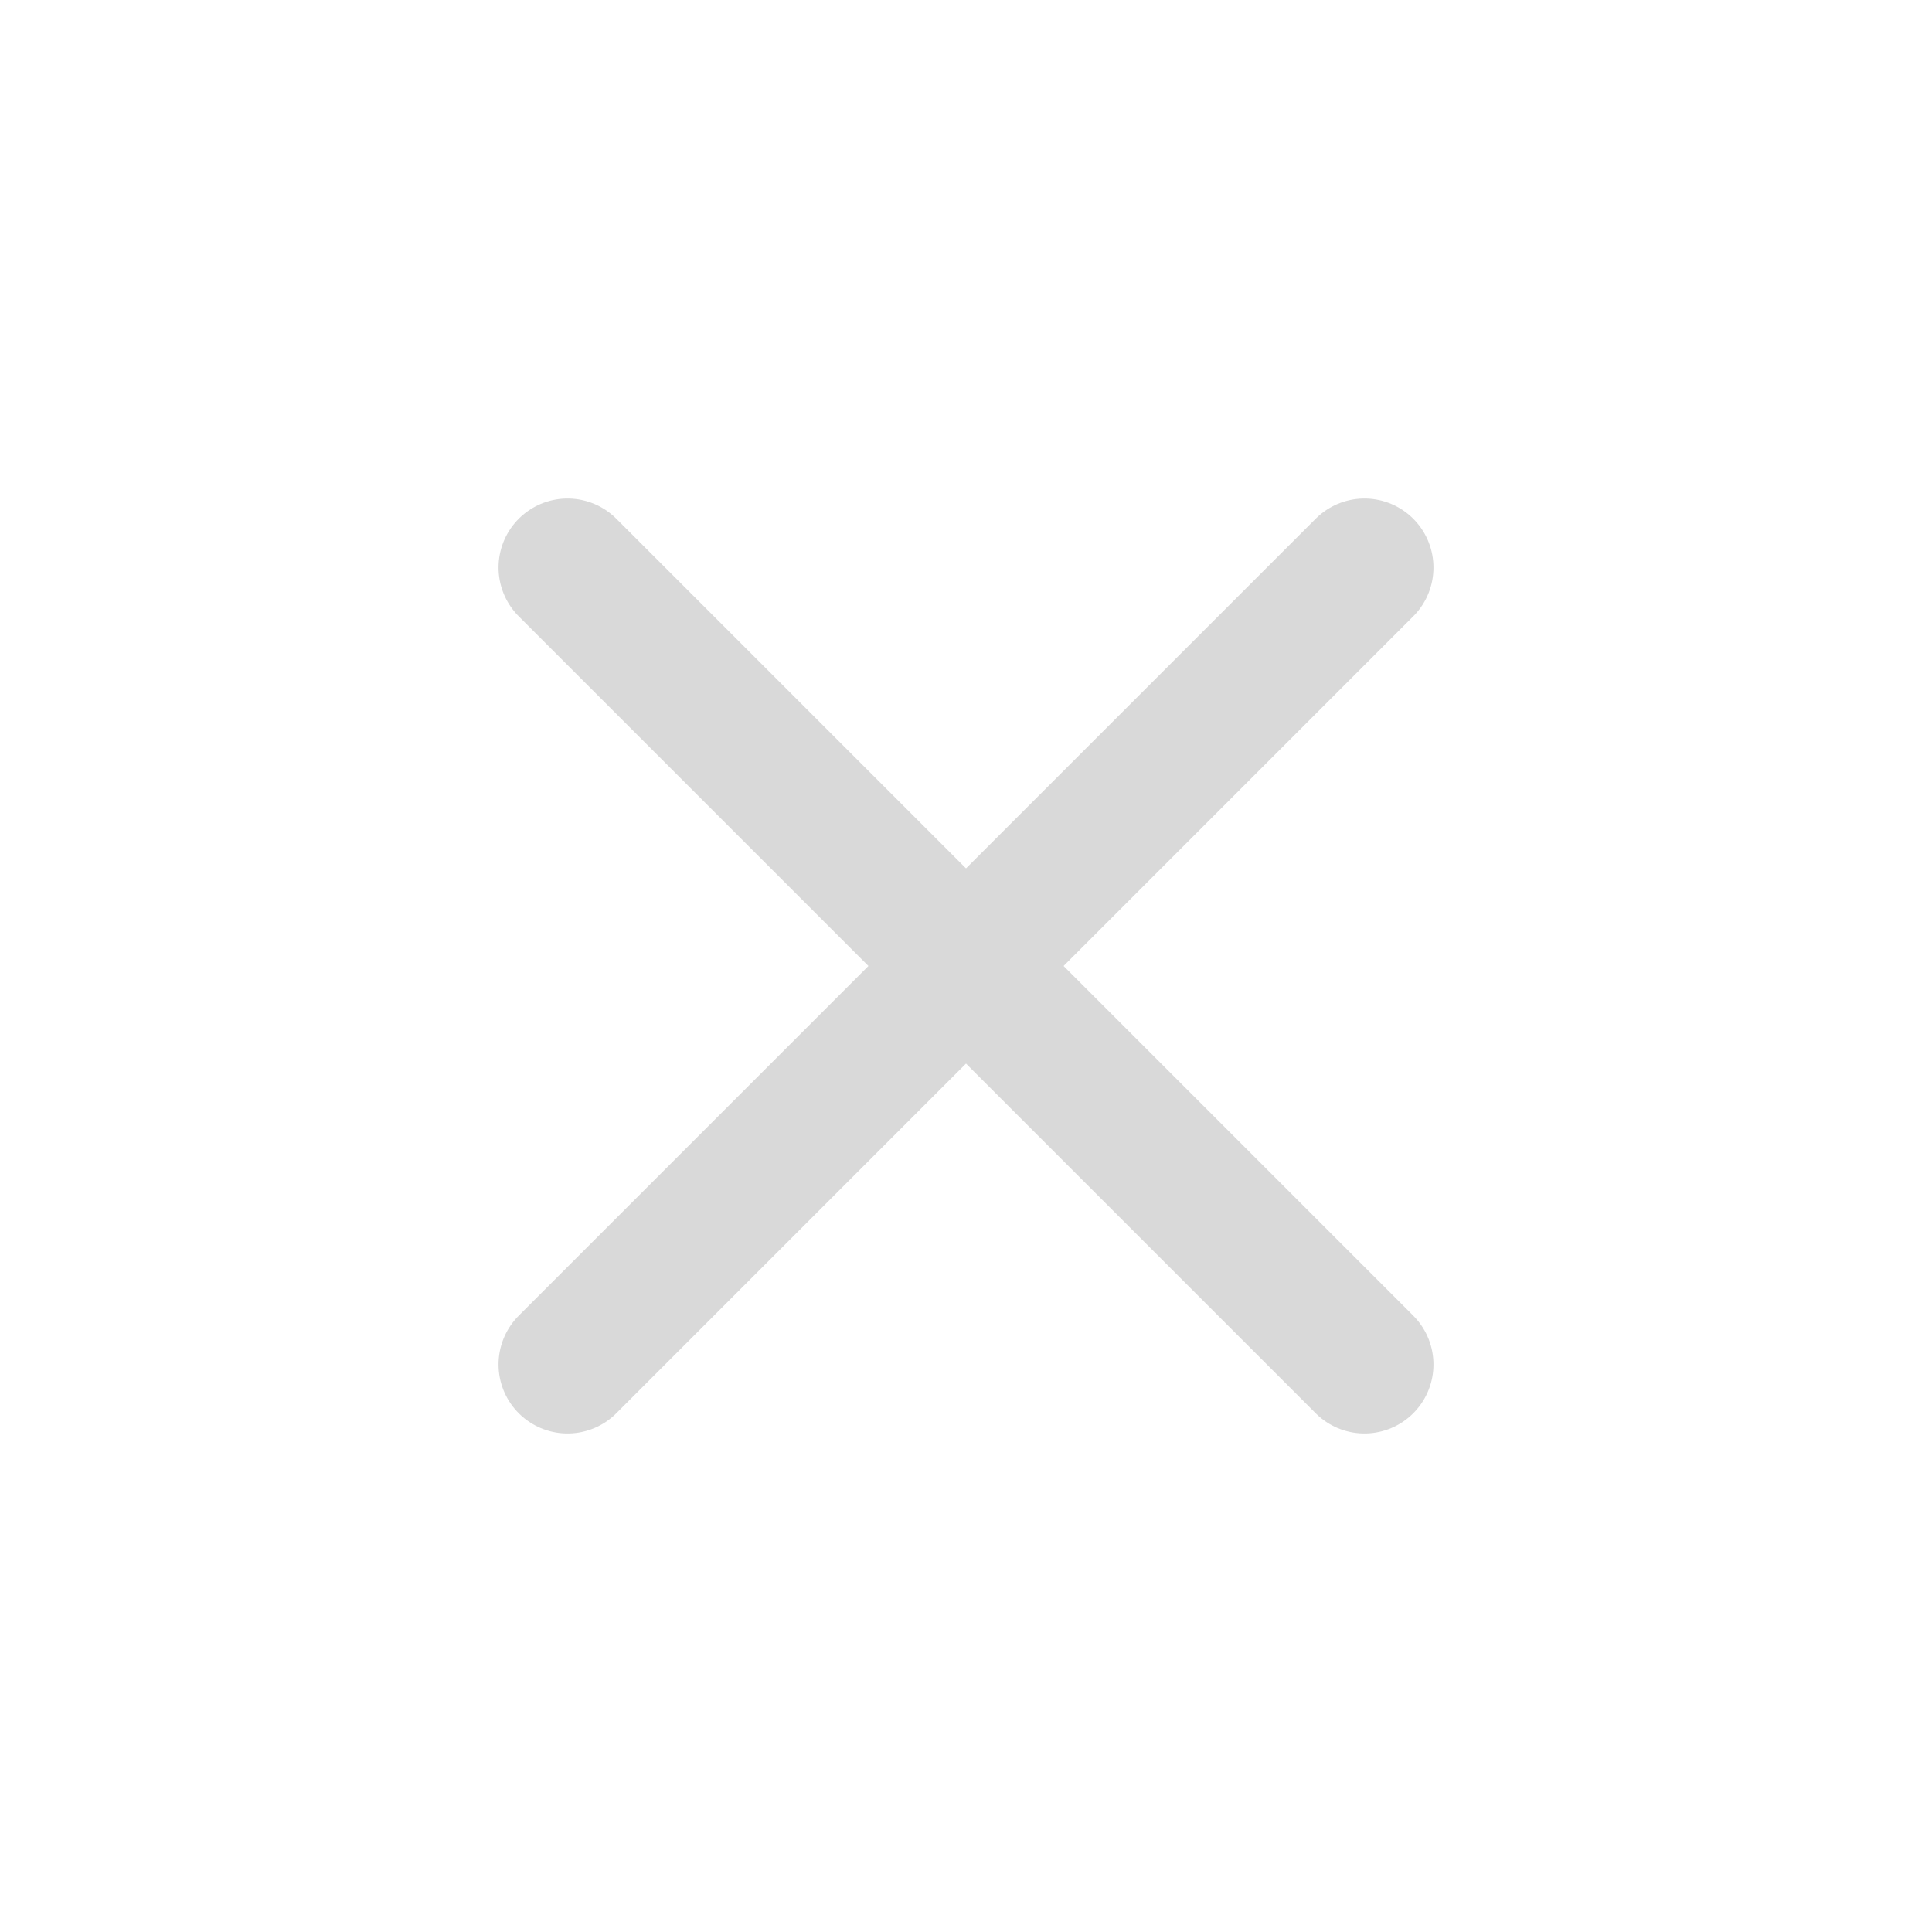 <svg width="28" height="28" viewBox="0 0 28 28" fill="none" xmlns="http://www.w3.org/2000/svg">
<path d="M8.225 19.775L19.775 8.225" stroke="#D9D9D9" stroke-width="2" stroke-linecap="round"/>
<path d="M19.775 19.775L8.225 8.225" stroke="#D9D9D9" stroke-width="2" stroke-linecap="round"/>
</svg>
